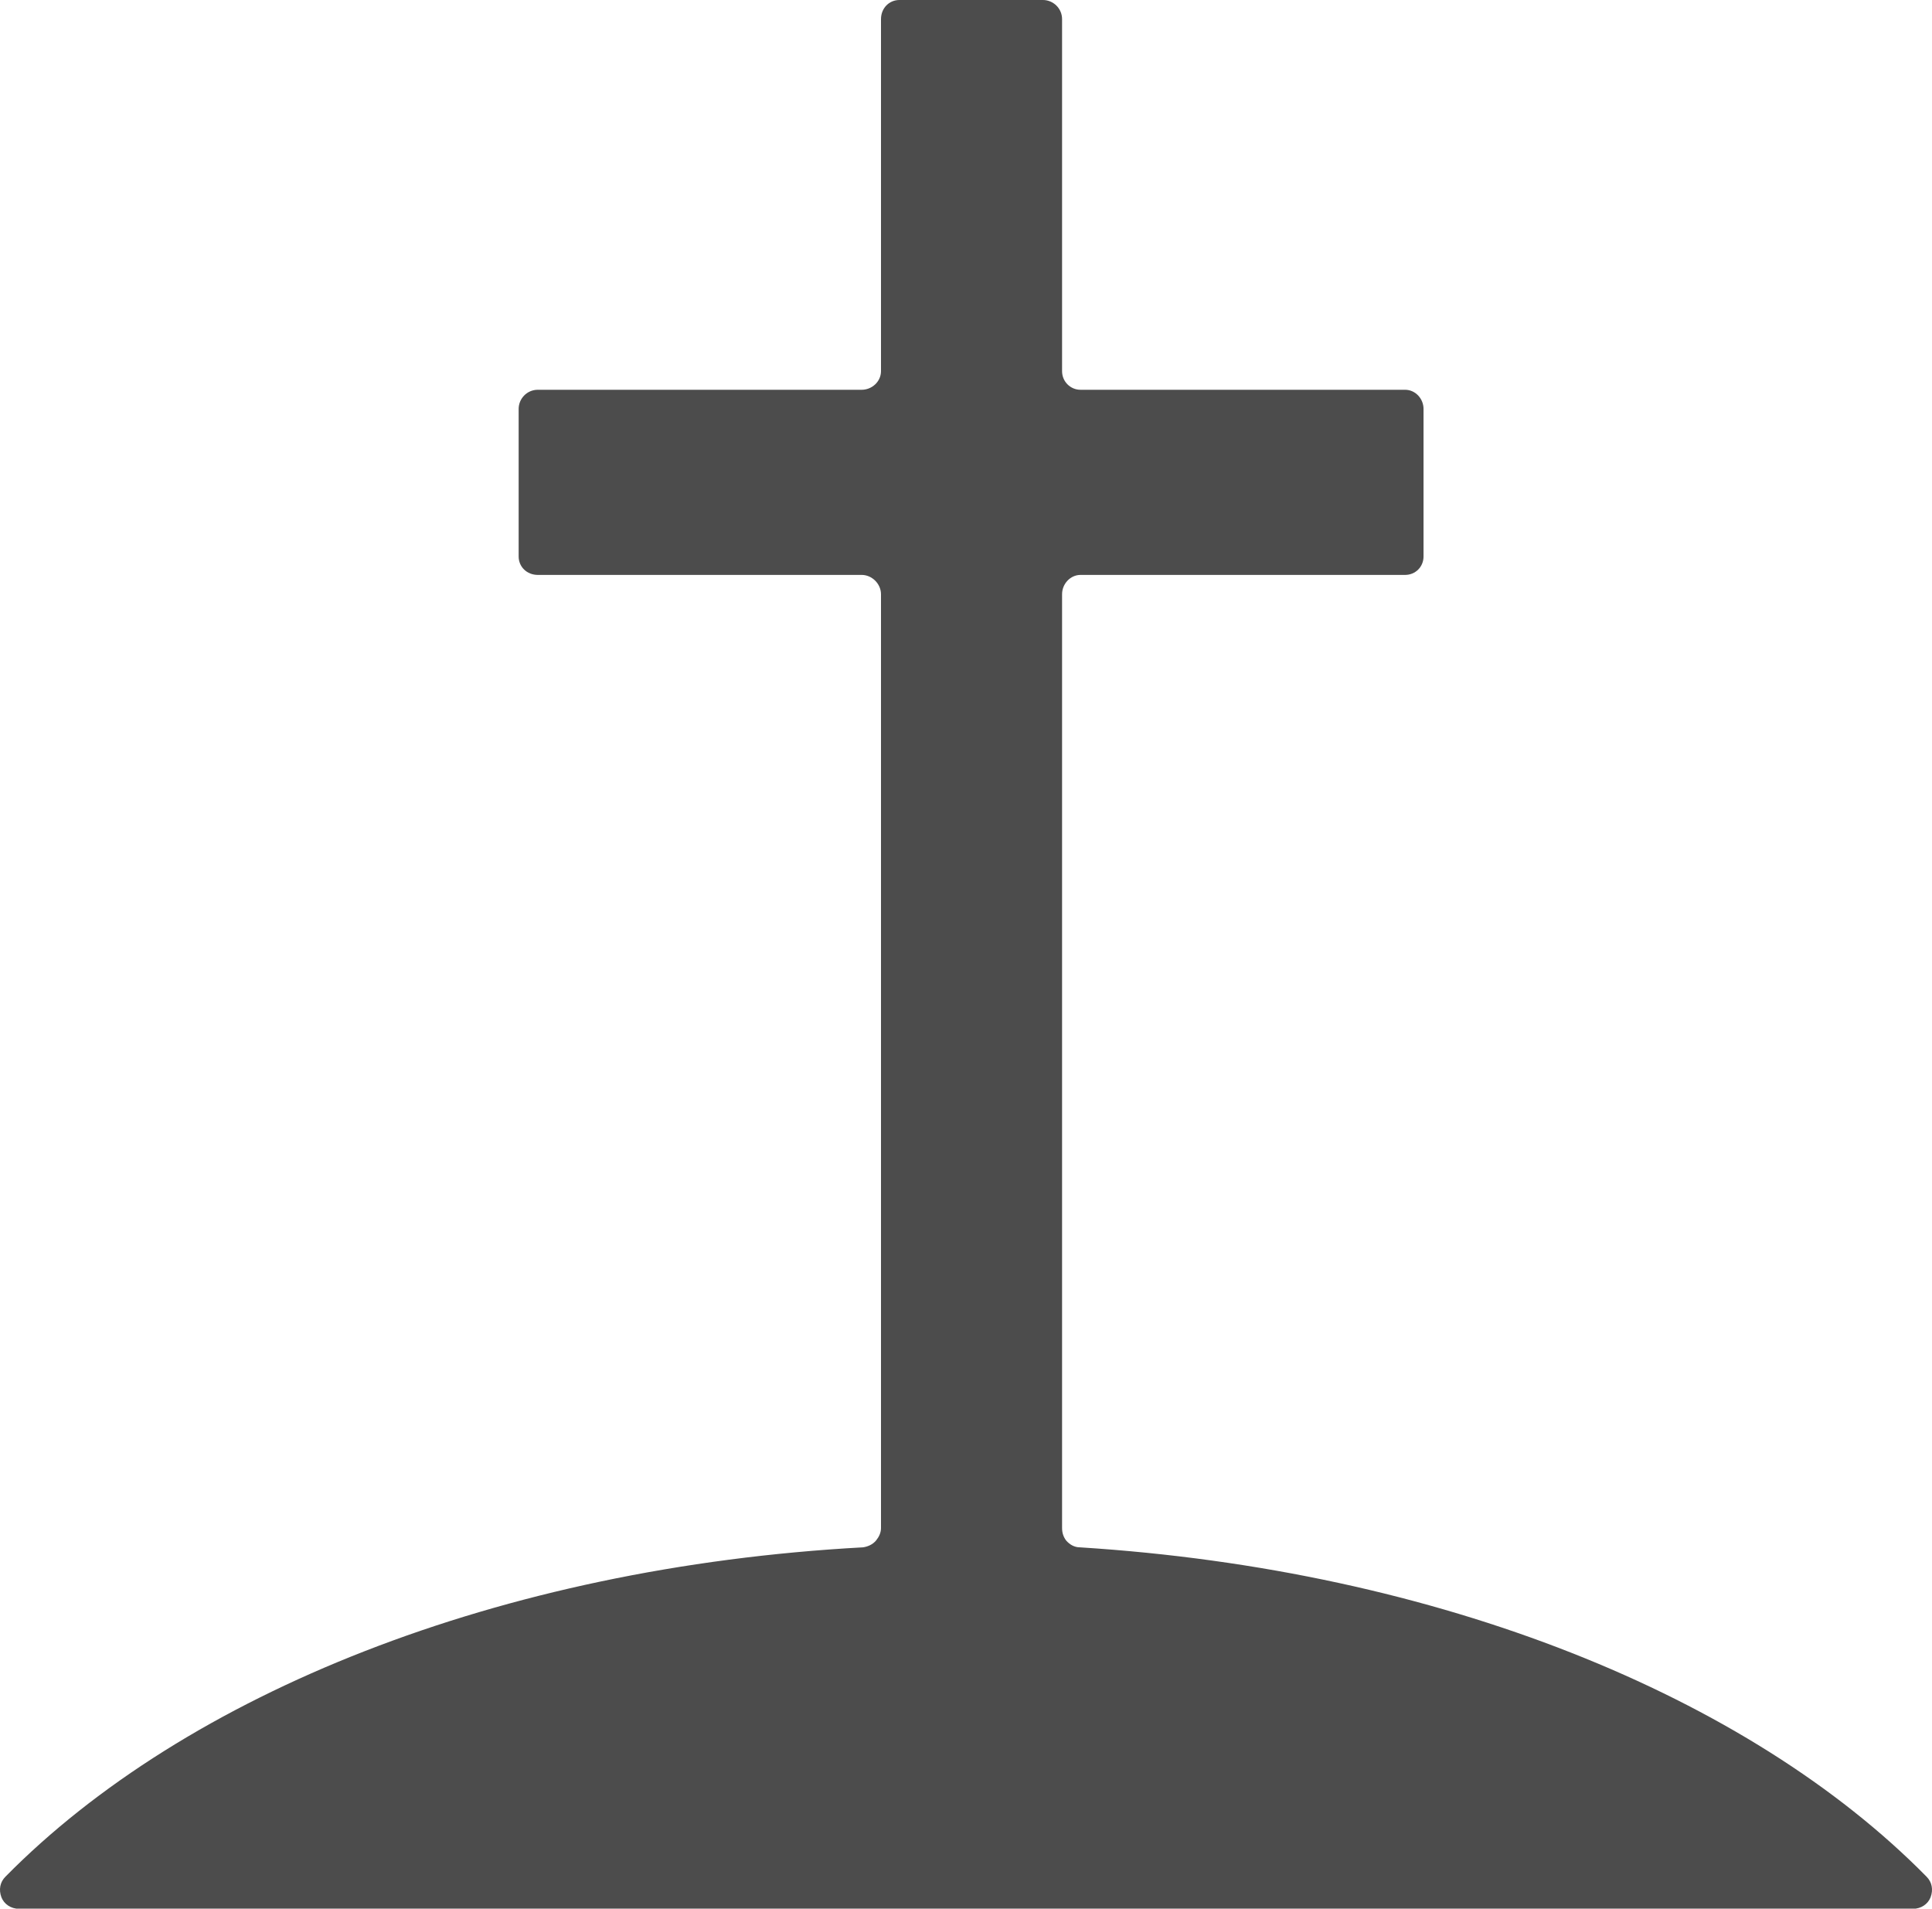 <?xml version="1.0" encoding="UTF-8"?>
<svg xmlns="http://www.w3.org/2000/svg" xmlns:xlink="http://www.w3.org/1999/xlink" width="11" height="10.866" viewBox="0 0 11 10.866" version="1.1">
<g id="surface1">
<path style=" stroke:none;fill-rule:nonzero;fill:rgb(30%,30%,30%);fill-opacity:1;" d="M 6.07 8.77 C 6.055 8.75 6.047 8.727 6.047 8.699 L 6.047 3.383 C 6.047 3.324 6.094 3.273 6.152 3.273 L 8 3.273 C 8.059 3.273 8.105 3.227 8.105 3.168 L 8.105 2.328 C 8.105 2.27 8.059 2.219 8 2.219 L 6.152 2.219 C 6.094 2.219 6.047 2.172 6.047 2.113 L 6.047 0.109 C 6.047 0.047 5.996 0 5.938 0 L 5.121 0 C 5.062 0 5.016 0.047 5.016 0.109 L 5.016 2.113 C 5.016 2.172 4.965 2.219 4.906 2.219 L 3.062 2.219 C 3 2.219 2.953 2.27 2.953 2.328 L 2.953 3.168 C 2.953 3.227 3 3.273 3.062 3.273 L 4.906 3.273 C 4.965 3.273 5.016 3.324 5.016 3.383 L 5.016 8.699 C 5.016 8.727 5.004 8.75 4.988 8.77 C 4.969 8.793 4.941 8.805 4.914 8.809 C 2.84 8.922 1.055 9.645 0.031 10.684 C 0 10.715 -0.008 10.758 0.008 10.801 C 0.023 10.84 0.062 10.867 0.109 10.867 L 10.891 10.867 C 10.938 10.867 10.977 10.84 10.992 10.801 C 11.008 10.758 11 10.715 10.969 10.684 C 9.957 9.656 8.195 8.938 6.148 8.809 C 6.117 8.809 6.09 8.793 6.07 8.77 Z M 6.07 8.77 "/>
</g>
</svg>
